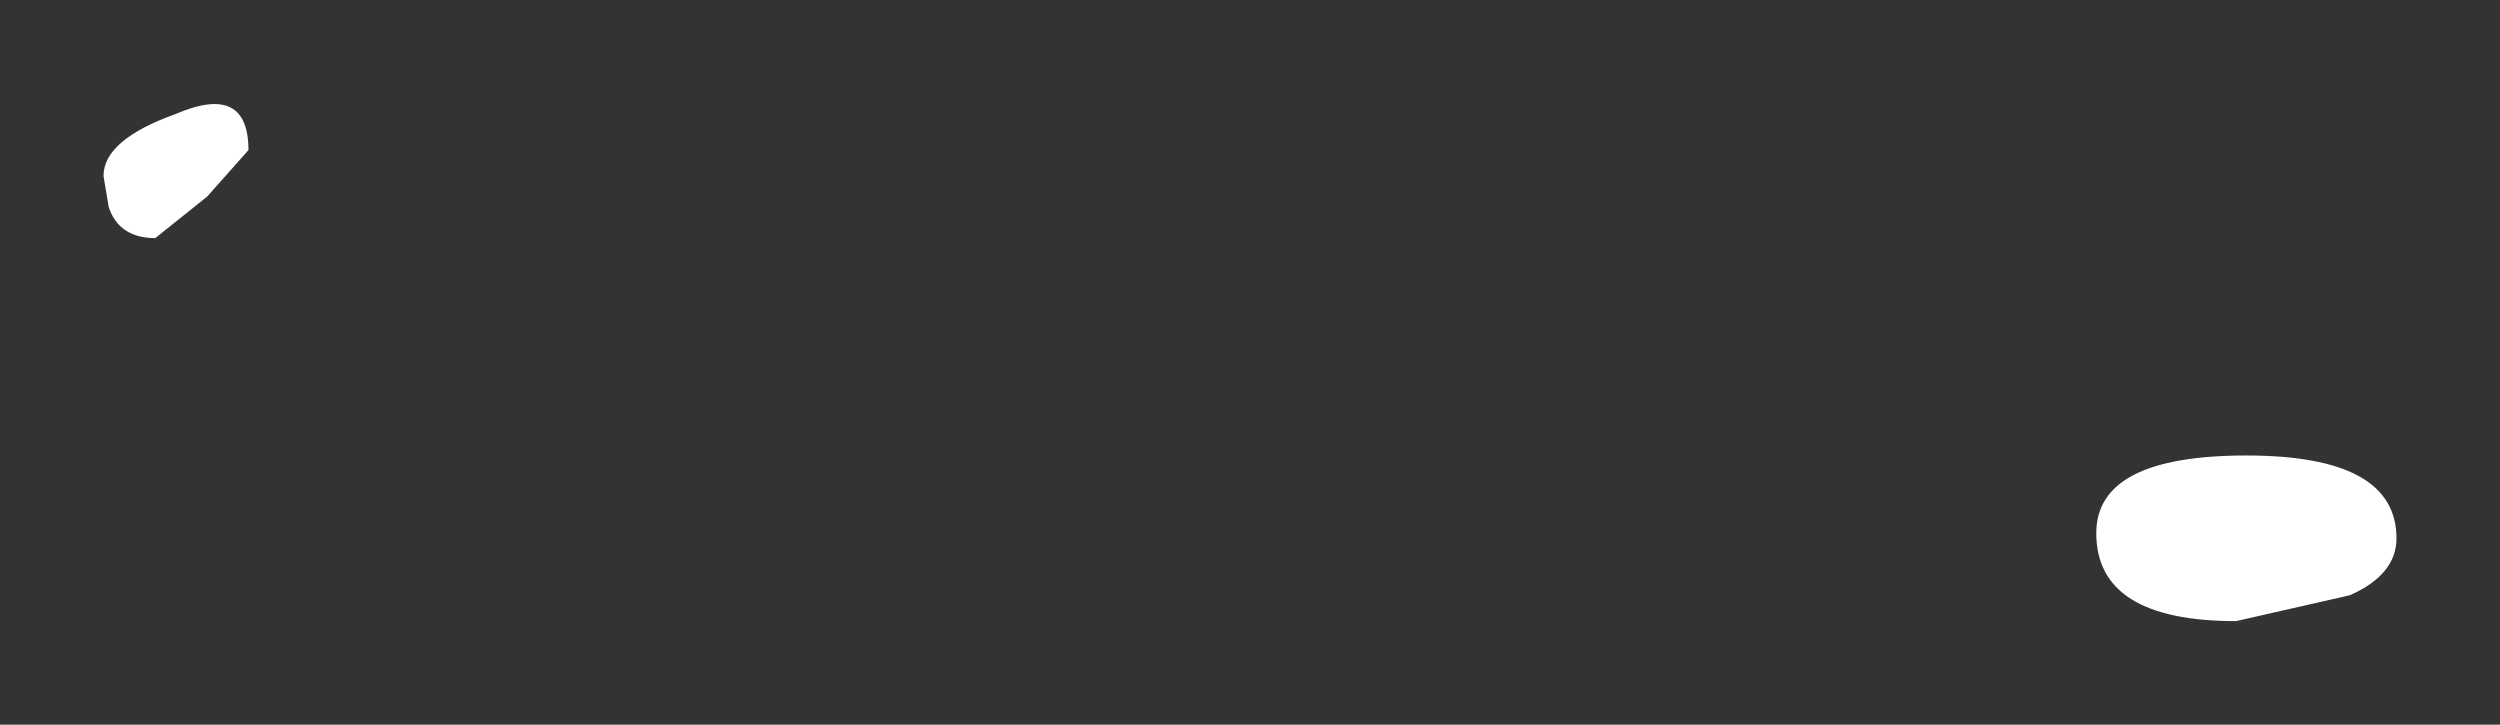 <?xml version="1.0" encoding="UTF-8" standalone="no"?>
<svg xmlns:xlink="http://www.w3.org/1999/xlink" height="7px" width="24.15px" xmlns="http://www.w3.org/2000/svg">
  <rect width="100%" height="100%" fill="#333333" stroke="none"/>
  <g transform="matrix(1.0, 0.0, 0.0, 1.0, -11.6, 13.35)">
    <path d="M13.3 -12.25 Q14.0 -12.55 14.0 -11.9 L13.6 -11.45 13.1 -11.05 Q12.75 -11.05 12.65 -11.35 L12.6 -11.65 Q12.6 -12.0 13.3 -12.25 M33.3 -8.95 Q34.75 -8.95 34.75 -8.15 34.75 -7.8 34.3 -7.6 L33.2 -7.35 Q31.85 -7.35 31.85 -8.2 31.85 -8.95 33.3 -8.95" fill="#ffffff" fill-rule="evenodd" stroke="none"/>
  </g>
</svg>